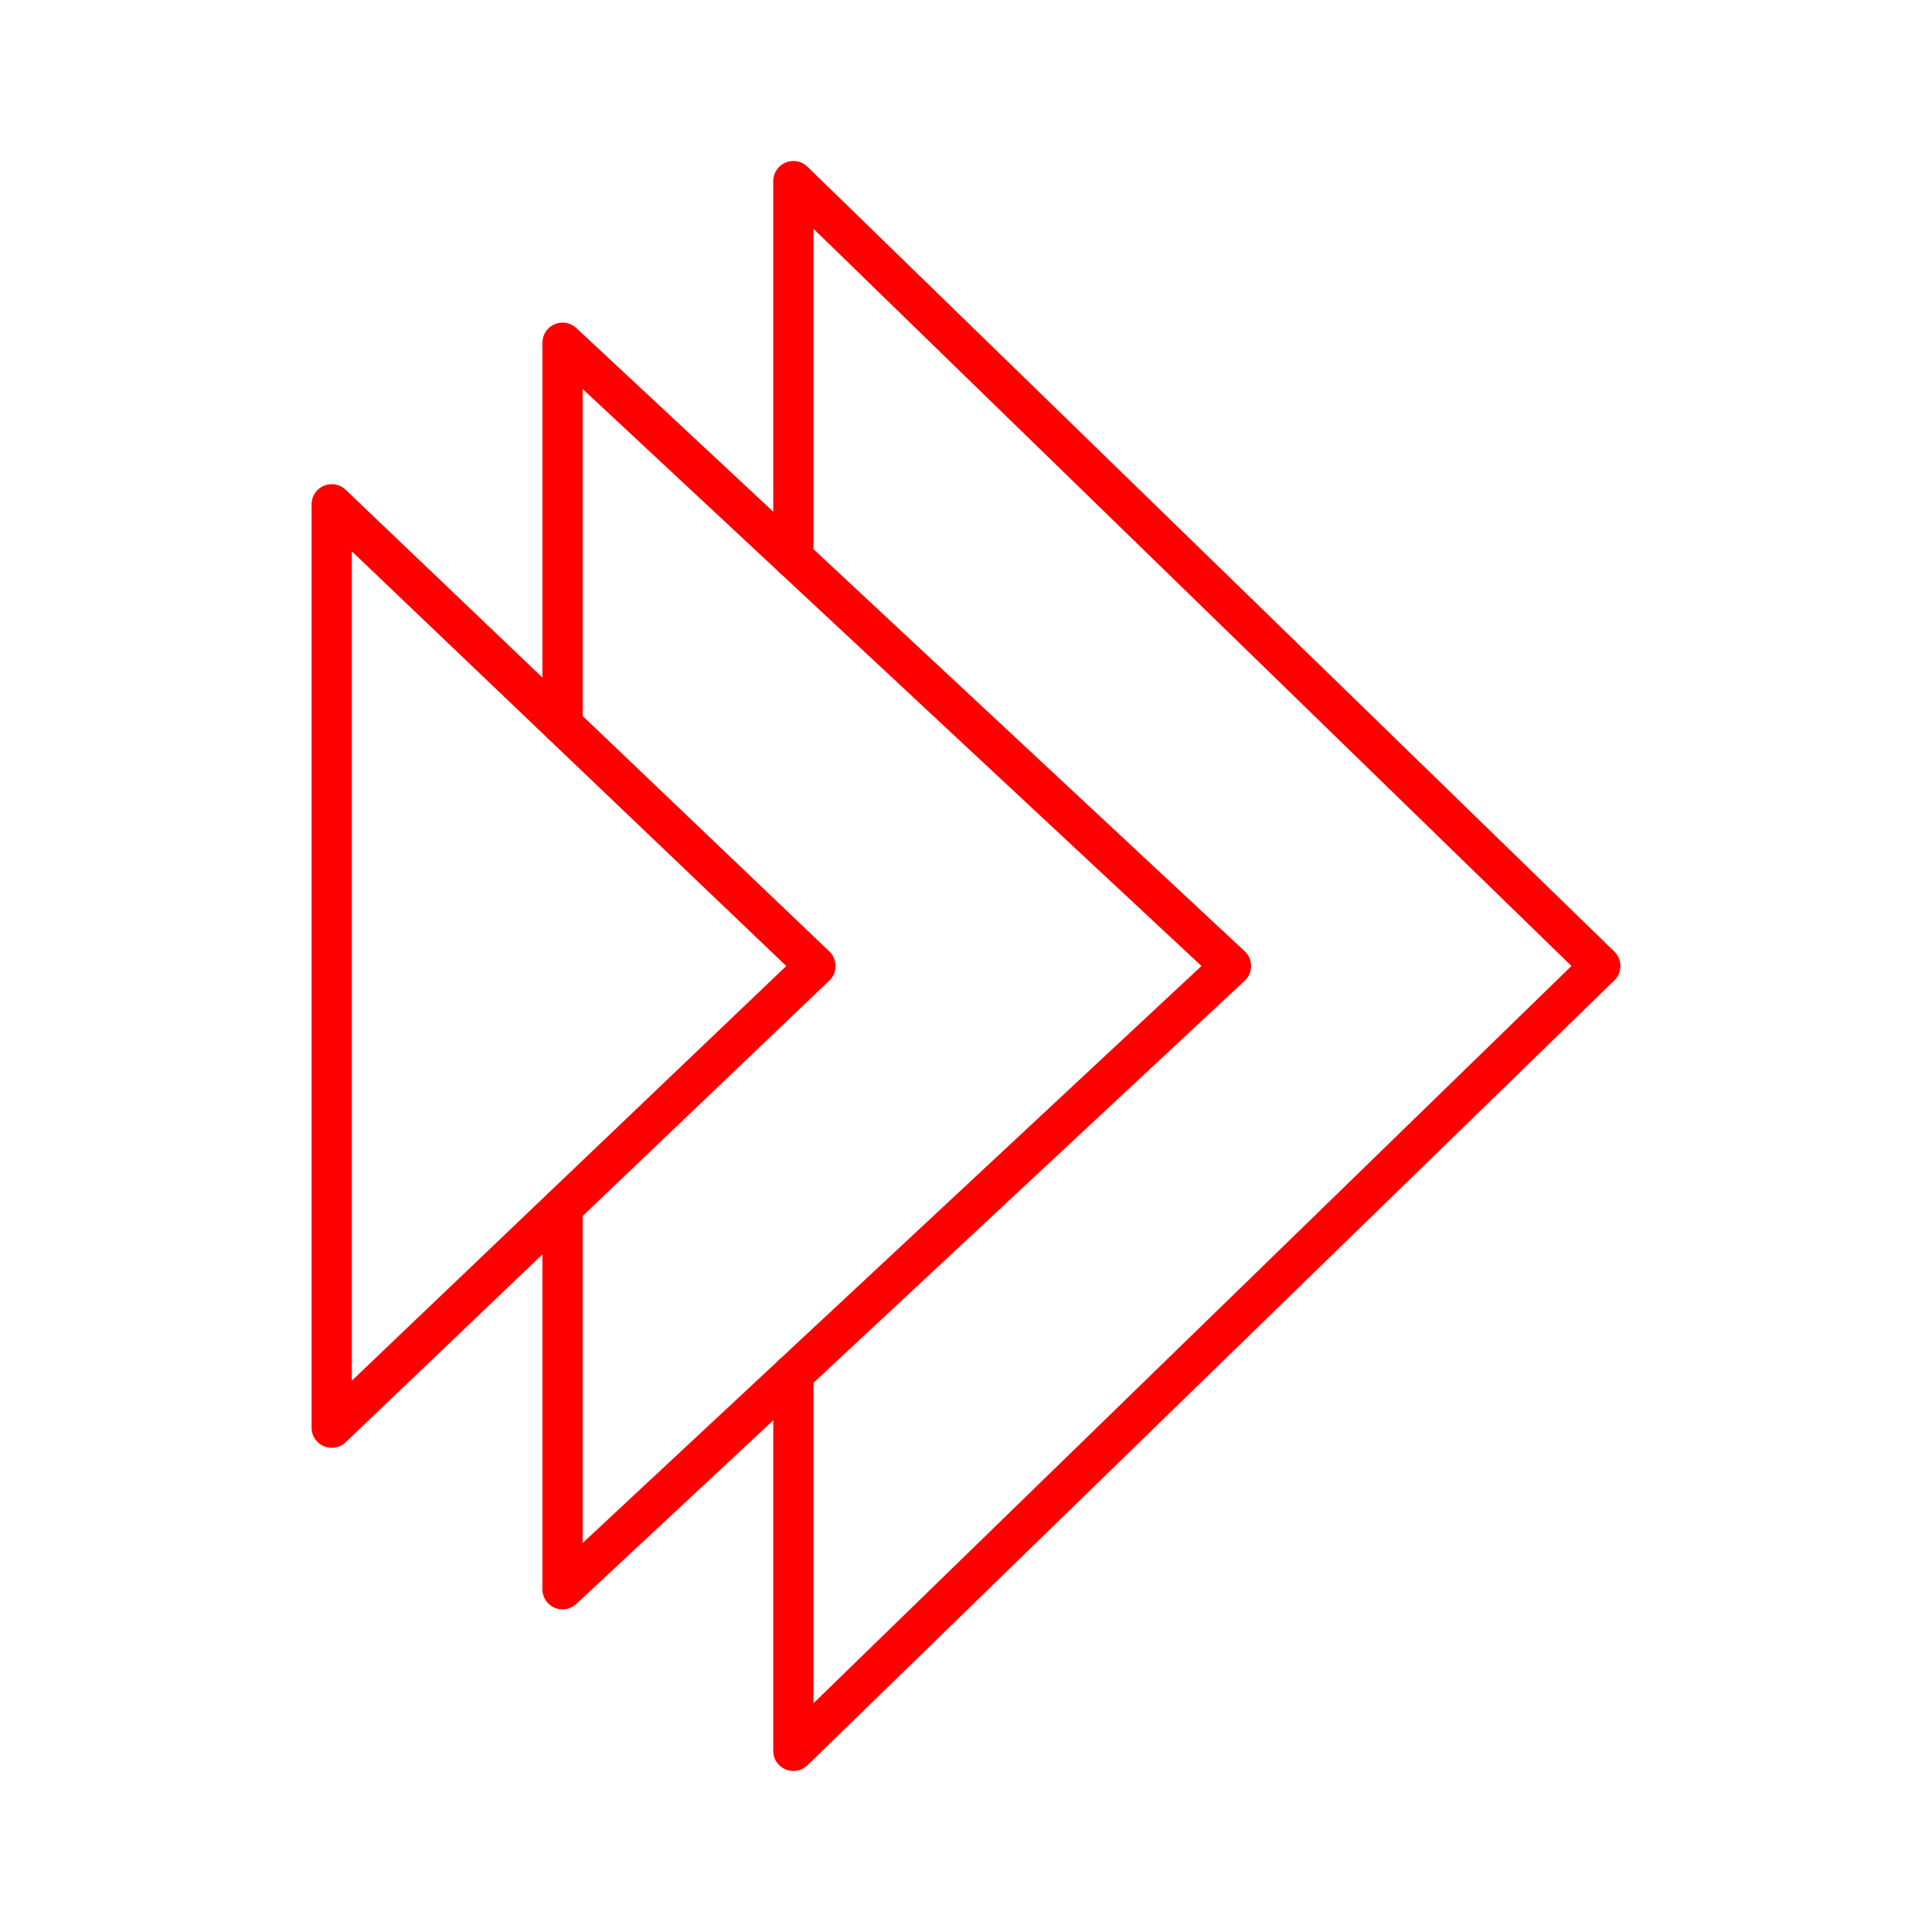 <svg xmlns="http://www.w3.org/2000/svg" viewBox="0 0 48 48"><defs><style>.a{fill:none;stroke:#ff0000;stroke-linecap:round;stroke-linejoin:round;}</style></defs><polygon class="a" points="20.259 24 8.241 12.529 8.241 35.471 20.259 24"/><polyline class="a" points="13.976 29.997 13.976 39.485 30.583 24 13.976 8.515 13.976 18.003"/><polyline class="a" points="19.711 34.137 19.711 43.5 39.759 24 19.711 4.5 19.711 13.863"/></svg>